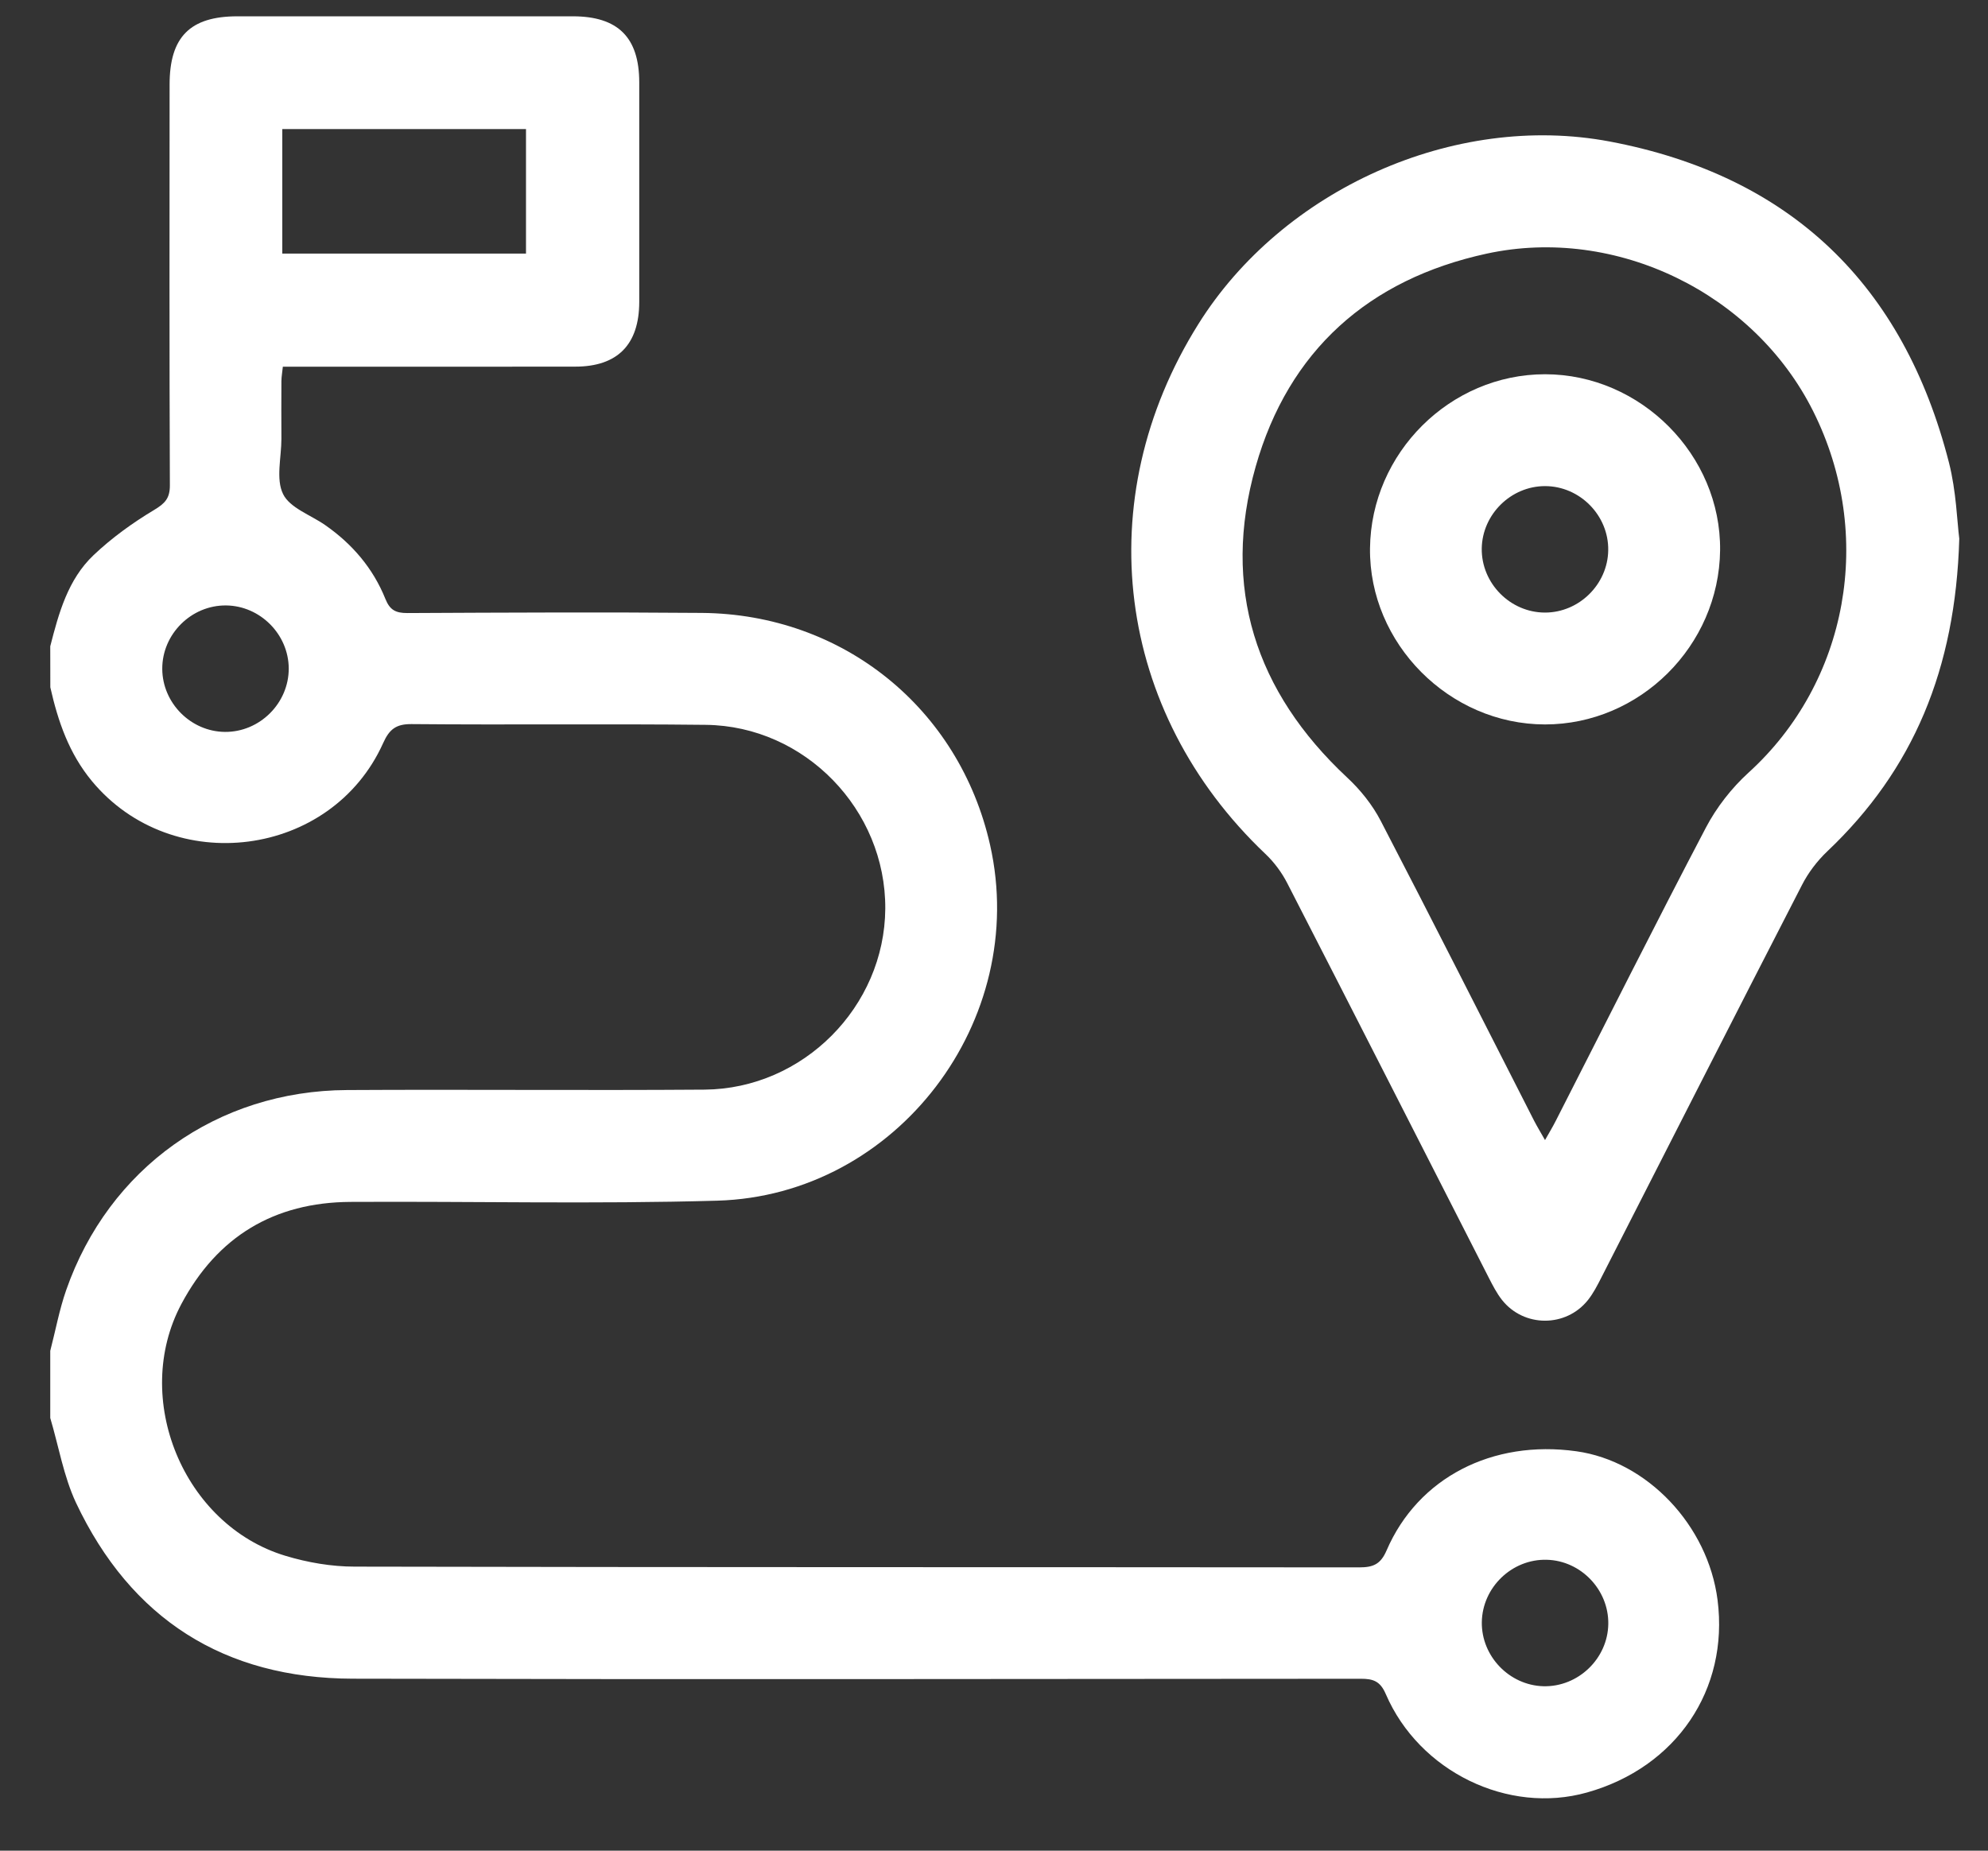 <svg width="29" height="27" viewBox="0 0 29 27" fill="none" xmlns="http://www.w3.org/2000/svg">
<rect x="0" y="0" width="29" height="27" fill="#333333" stroke="none"/>
<path d="M0.733 9.429C0.857 8.944 0.991 8.454 1.365 8.099C1.63 7.848 1.934 7.628 2.248 7.44C2.408 7.344 2.479 7.269 2.478 7.079C2.47 5.13 2.473 3.181 2.474 1.233C2.474 0.539 2.773 0.238 3.463 0.238C5.094 0.237 6.725 0.237 8.356 0.238C9.014 0.238 9.324 0.545 9.325 1.2C9.326 2.269 9.326 3.338 9.325 4.408C9.323 5.029 9.007 5.349 8.39 5.349C6.976 5.351 5.562 5.35 4.126 5.35C4.119 5.424 4.106 5.492 4.105 5.56C4.103 5.842 4.104 6.122 4.105 6.403C4.105 6.675 4.022 6.988 4.129 7.207C4.227 7.41 4.53 7.512 4.741 7.659C5.138 7.935 5.442 8.29 5.622 8.738C5.688 8.902 5.774 8.944 5.942 8.944C7.374 8.937 8.806 8.93 10.237 8.942C12.297 8.959 13.994 10.334 14.443 12.328C15.019 14.886 13.085 17.441 10.464 17.517C8.68 17.568 6.894 17.525 5.109 17.535C3.998 17.542 3.17 18.04 2.645 19.026C1.915 20.398 2.673 22.248 4.163 22.698C4.487 22.796 4.836 22.856 5.174 22.856C10.058 22.867 14.942 22.862 19.826 22.867C20.031 22.867 20.14 22.823 20.228 22.617C20.686 21.558 21.77 21.002 22.995 21.173C24.028 21.317 24.915 22.252 25.055 23.343C25.222 24.651 24.453 25.785 23.151 26.151C22.001 26.475 20.703 25.848 20.215 24.715C20.134 24.526 20.031 24.492 19.851 24.492C14.948 24.495 10.046 24.503 5.144 24.491C3.271 24.486 1.909 23.62 1.108 21.923C0.928 21.537 0.856 21.1 0.733 20.687C0.733 20.361 0.733 20.035 0.733 19.708C0.81 19.412 0.865 19.11 0.965 18.823C1.586 17.044 3.168 15.913 5.061 15.903C6.8 15.893 8.539 15.91 10.278 15.897C11.719 15.885 12.904 14.685 12.914 13.258C12.923 11.815 11.743 10.592 10.297 10.575C8.866 10.559 7.435 10.577 6.004 10.564C5.778 10.562 5.68 10.639 5.59 10.839C4.837 12.517 2.516 12.812 1.341 11.396C1.006 10.991 0.846 10.524 0.734 10.027C0.733 9.828 0.733 9.628 0.733 9.429ZM4.118 3.7C5.317 3.7 6.497 3.7 7.673 3.7C7.673 3.081 7.673 2.481 7.673 1.883C6.479 1.883 5.305 1.883 4.118 1.883C4.118 2.489 4.118 3.084 4.118 3.7ZM4.212 9.751C4.209 9.254 3.795 8.838 3.298 8.833C2.79 8.828 2.364 9.252 2.367 9.76C2.37 10.257 2.783 10.673 3.28 10.678C3.788 10.683 4.214 10.259 4.212 9.751ZM23.461 23.69C23.467 23.193 23.061 22.769 22.564 22.756C22.056 22.742 21.623 23.159 21.616 23.667C21.61 24.164 22.017 24.587 22.514 24.601C23.021 24.614 23.455 24.198 23.461 23.69Z" fill="white"/>
<path d="M28.581 7.859C28.526 9.763 27.911 11.231 26.654 12.422C26.507 12.562 26.377 12.733 26.285 12.914C25.304 14.82 24.333 16.732 23.358 18.642C23.301 18.754 23.242 18.869 23.164 18.967C22.844 19.369 22.23 19.368 21.911 18.966C21.833 18.867 21.775 18.753 21.717 18.64C20.738 16.722 19.763 14.802 18.779 12.887C18.699 12.73 18.587 12.579 18.459 12.458C16.273 10.383 15.878 7.289 17.48 4.73C18.707 2.767 21.21 1.635 23.484 2.065C26.123 2.565 27.768 4.156 28.431 6.751C28.537 7.168 28.549 7.609 28.581 7.859ZM22.538 16.633C22.602 16.52 22.652 16.437 22.695 16.352C23.423 14.926 24.14 13.494 24.884 12.076C25.039 11.78 25.259 11.498 25.506 11.273C26.959 9.954 27.354 7.807 26.45 6C25.589 4.278 23.577 3.292 21.689 3.7C19.966 4.073 18.797 5.116 18.317 6.808C17.818 8.567 18.31 10.091 19.651 11.343C19.845 11.523 20.021 11.743 20.142 11.977C20.897 13.43 21.635 14.892 22.379 16.351C22.423 16.436 22.473 16.518 22.538 16.633Z" fill="white"/>
<path d="M22.539 5.46C23.936 5.461 25.107 6.64 25.092 8.029C25.076 9.422 23.923 10.569 22.538 10.569C21.141 10.568 19.97 9.388 19.985 8C20 6.607 21.154 5.46 22.539 5.46ZM22.538 8.937C23.035 8.937 23.453 8.525 23.46 8.028C23.468 7.52 23.046 7.092 22.538 7.092C22.041 7.092 21.623 7.504 21.615 8.001C21.608 8.509 22.03 8.937 22.538 8.937Z" fill="white"/>
</svg>
